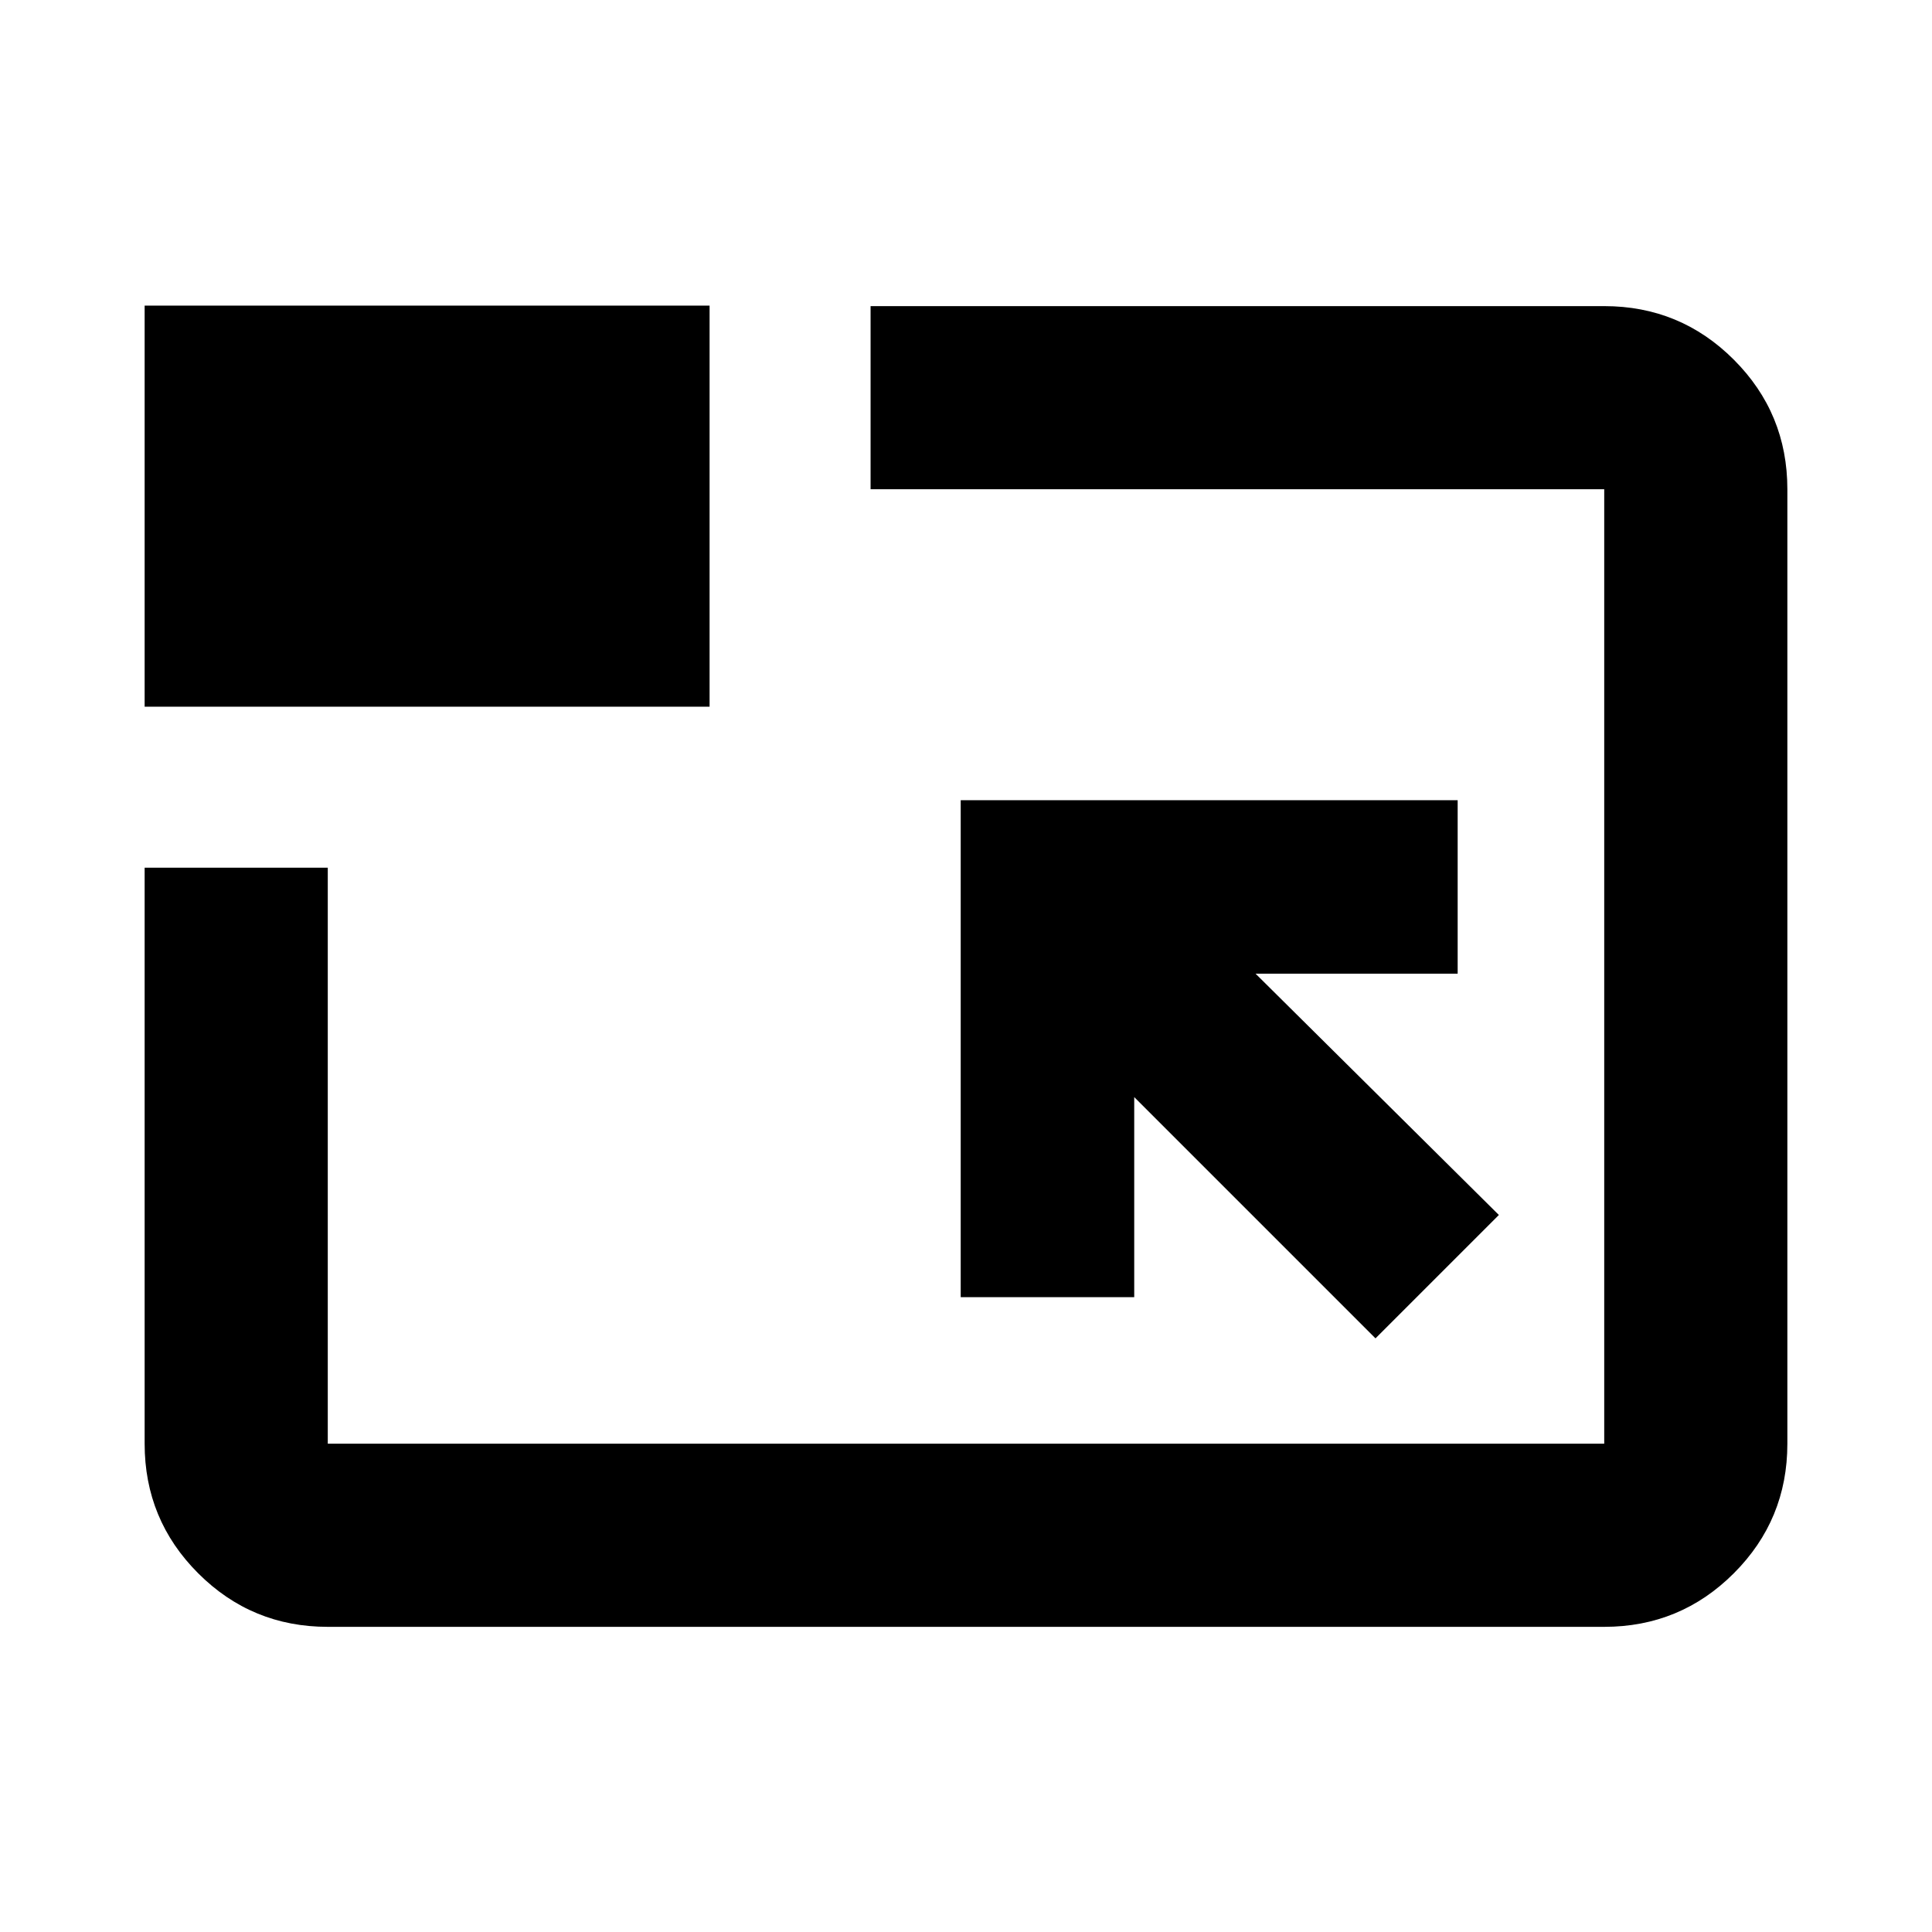 <svg xmlns="http://www.w3.org/2000/svg" height="24" viewBox="0 96 960 960" width="24"><path d="M162.87 904.37q-37.783 0-64.392-26.609Q71.87 851.152 71.87 813.37V527.152h91.001V813.37h634.26V339.109H432.587v-91H797.13q37.783 0 64.392 26.608 26.609 26.609 26.609 64.392V813.37q0 37.782-26.609 64.391-26.609 26.609-64.392 26.609H162.87Zm520.608-143.348 61.305-61.305-120.892-119.891h100.413v-86.217H477.37v246.935h86.217v-99.413l119.891 119.891ZM71.869 447.152V247.869h280.718v199.283H71.869ZM480 576.239Z"/></svg>